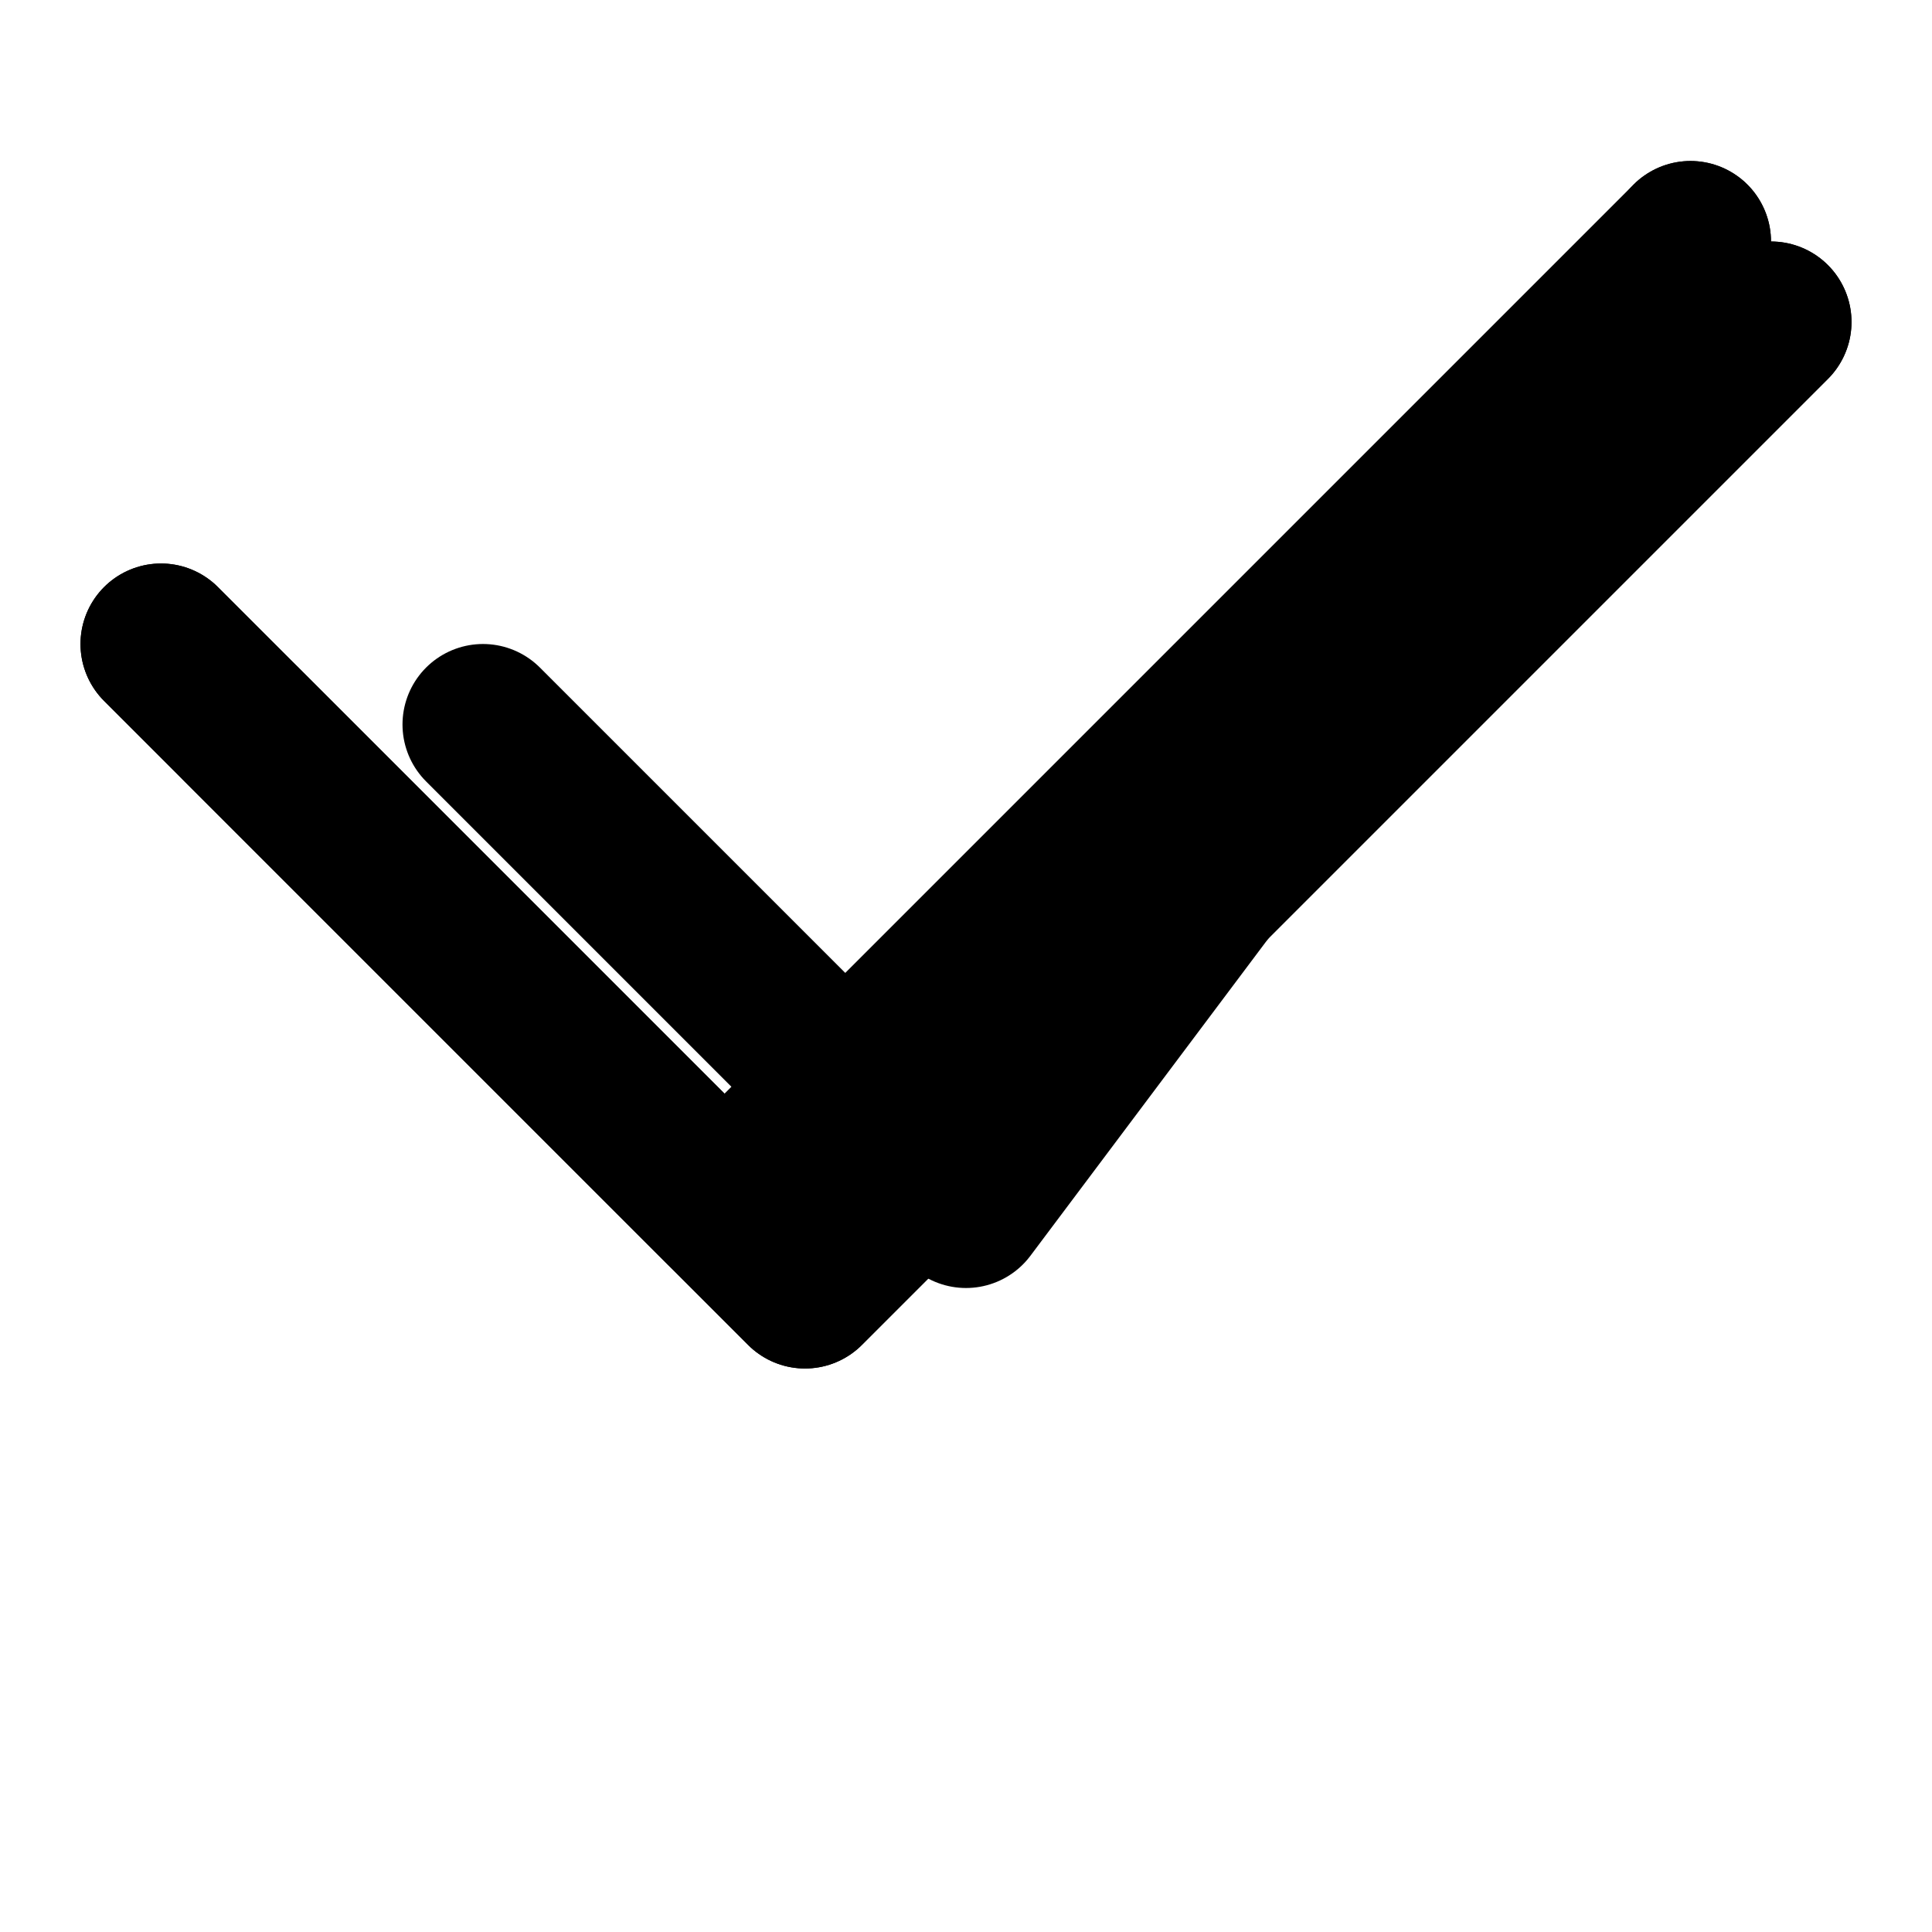 <svg xmlns="http://www.w3.org/2000/svg" width="24" height="24" viewBox="0 0 24 24" fill="none" stroke="currentColor" stroke-width="2" stroke-linecap="round" stroke-linejoin="round" class="lucide lucide-twitter"><path d="M22 4L10 16 2 8"/><path d="M21 3 9 15 3 9"/><path d="M2 8 10 16 22 4"/><path d="M21 3l-9 12-6-6"/></svg>

